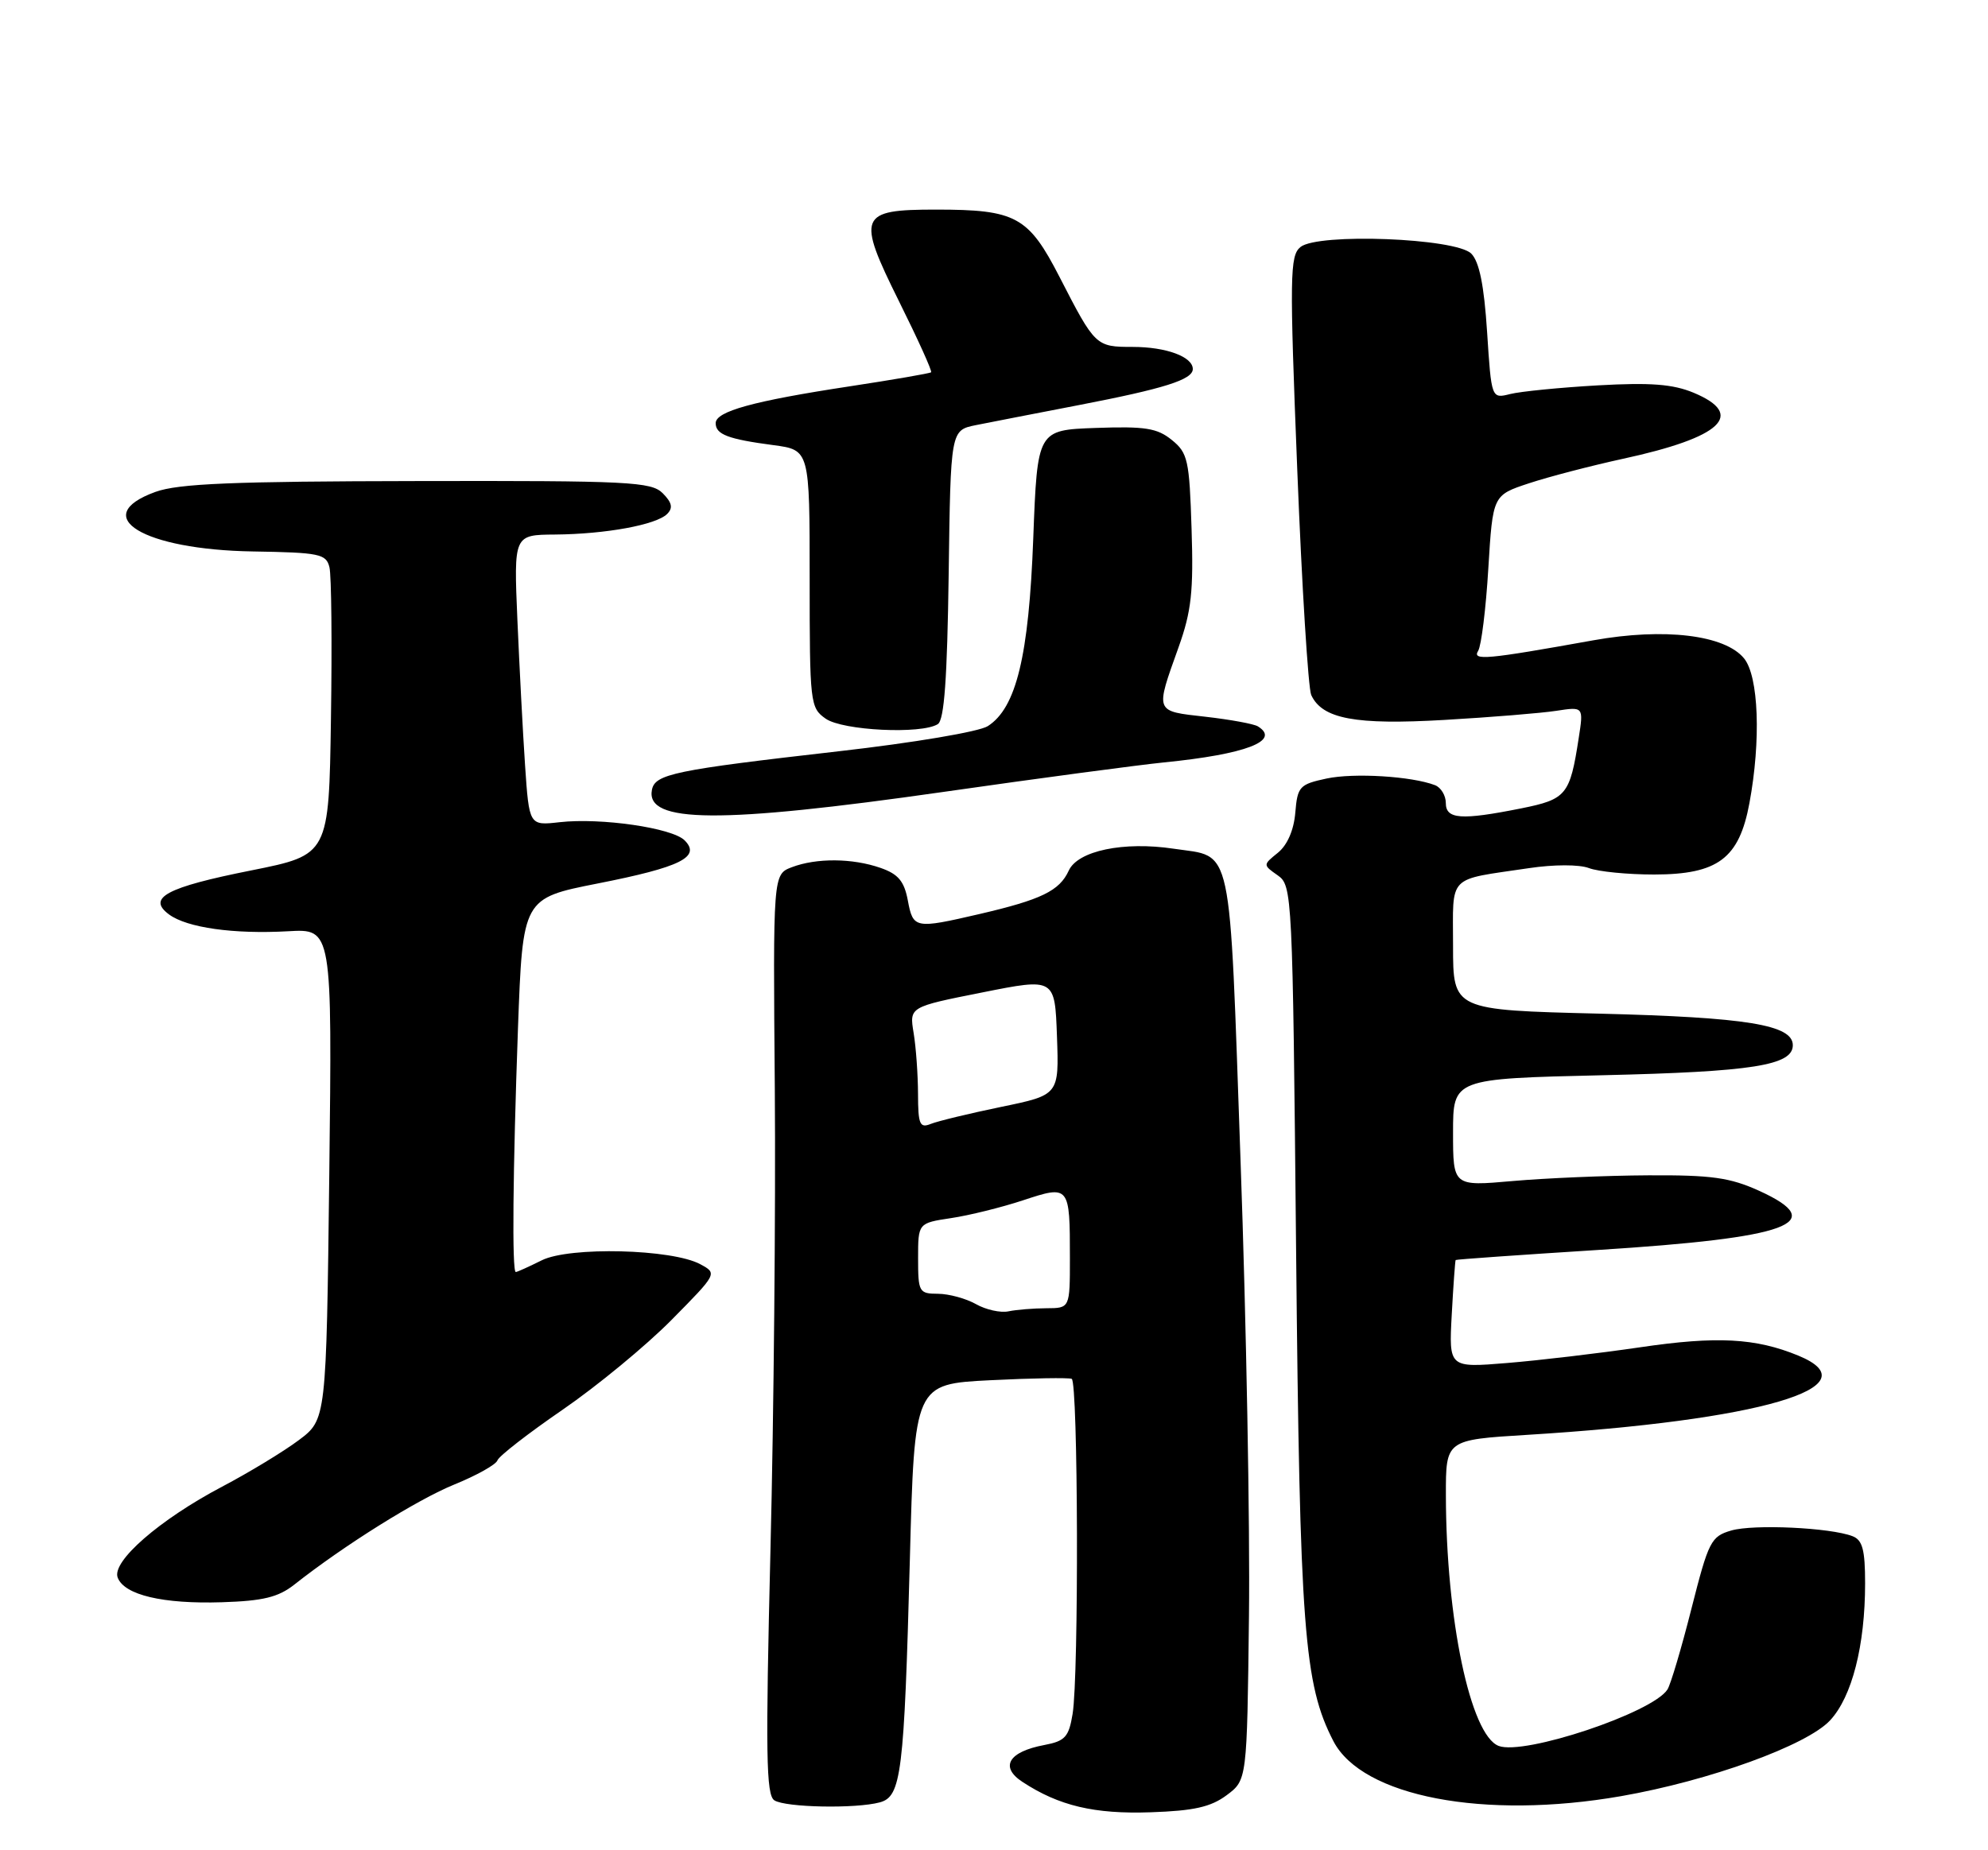 <?xml version="1.0" encoding="UTF-8" standalone="no"?>
<!DOCTYPE svg PUBLIC "-//W3C//DTD SVG 1.1//EN" "http://www.w3.org/Graphics/SVG/1.1/DTD/svg11.dtd" >
<svg xmlns="http://www.w3.org/2000/svg" xmlns:xlink="http://www.w3.org/1999/xlink" version="1.1" viewBox="0 0 275 256">
 <g >
 <path fill="currentColor"
d=" M 169.68 248.39 C 172.50 246.29 172.50 246.29 172.77 223.58 C 172.92 211.10 172.40 182.82 171.61 160.75 C 170.02 115.79 170.63 118.67 162.36 117.43 C 155.44 116.39 149.09 117.71 147.84 120.46 C 146.56 123.26 144.05 124.48 135.44 126.48 C 126.56 128.54 126.31 128.49 125.58 124.59 C 125.08 121.93 124.26 120.94 121.82 120.09 C 117.94 118.73 112.94 118.69 109.53 119.99 C 106.93 120.98 106.93 120.98 107.18 150.74 C 107.31 167.11 107.04 195.74 106.58 214.36 C 105.89 242.68 105.97 248.37 107.12 249.10 C 108.68 250.09 118.37 250.28 121.70 249.38 C 124.68 248.58 125.07 245.43 125.86 215.80 C 126.50 191.50 126.50 191.50 137.00 190.97 C 142.78 190.68 147.84 190.60 148.25 190.78 C 149.14 191.18 149.25 231.87 148.37 237.16 C 147.85 240.33 147.33 240.90 144.48 241.44 C 139.51 242.37 138.26 244.47 141.44 246.55 C 146.48 249.86 151.38 251.02 159.18 250.75 C 165.15 250.55 167.49 250.02 169.68 248.39 Z  M 224.24 248.52 C 236.44 246.39 249.93 241.50 253.15 238.04 C 256.19 234.78 258.00 227.68 258.00 219.06 C 258.00 214.43 257.64 213.08 256.26 212.55 C 253.18 211.36 242.59 210.87 239.50 211.76 C 236.68 212.58 236.35 213.23 233.98 222.57 C 232.60 228.03 231.10 233.07 230.66 233.76 C 228.63 236.97 210.83 242.92 207.31 241.57 C 203.40 240.07 200.03 224.03 200.01 206.86 C 200.00 199.22 200.00 199.22 211.25 198.53 C 243.43 196.55 259.31 191.91 248.75 187.56 C 242.84 185.13 237.48 184.85 226.90 186.41 C 221.18 187.25 212.88 188.23 208.46 188.59 C 200.42 189.25 200.42 189.25 200.82 181.88 C 201.04 177.82 201.29 174.43 201.36 174.34 C 201.44 174.25 210.28 173.63 221.00 172.95 C 247.59 171.27 253.15 169.23 243.34 164.76 C 239.30 162.93 236.77 162.57 228.00 162.62 C 222.22 162.65 213.79 163.01 209.25 163.41 C 201.00 164.14 201.00 164.14 201.00 156.69 C 201.00 149.25 201.00 149.25 221.75 148.77 C 242.42 148.29 248.00 147.41 248.00 144.62 C 248.00 141.80 241.66 140.76 221.25 140.25 C 201.00 139.75 201.00 139.75 201.00 130.89 C 201.00 120.86 200.07 121.82 211.49 120.12 C 214.96 119.60 218.45 119.60 219.80 120.11 C 221.08 120.60 225.14 121.00 228.82 121.00 C 237.64 120.99 240.58 118.79 242.00 111.11 C 243.61 102.44 243.28 93.56 241.25 91.09 C 238.59 87.84 230.20 86.84 220.43 88.59 C 205.57 91.26 203.61 91.44 204.48 90.04 C 204.91 89.33 205.55 84.20 205.88 78.64 C 206.50 68.52 206.50 68.52 211.50 66.87 C 214.25 65.96 220.10 64.44 224.50 63.48 C 238.17 60.52 241.53 57.37 234.28 54.34 C 231.41 53.15 228.34 52.91 221.03 53.32 C 215.79 53.62 210.33 54.16 208.90 54.52 C 206.31 55.17 206.31 55.17 205.71 45.93 C 205.29 39.45 204.63 36.21 203.52 35.09 C 201.37 32.94 182.31 32.21 179.89 34.18 C 178.42 35.38 178.38 38.16 179.45 65.00 C 180.09 81.22 180.97 95.25 181.38 96.16 C 182.90 99.47 187.48 100.33 199.81 99.61 C 206.24 99.24 213.20 98.67 215.28 98.35 C 219.06 97.77 219.06 97.77 218.38 102.14 C 217.17 110.00 216.69 110.59 210.42 111.85 C 202.12 113.51 200.00 113.36 200.00 111.11 C 200.00 110.07 199.33 108.96 198.51 108.64 C 195.28 107.40 187.29 106.91 183.50 107.72 C 179.76 108.52 179.48 108.83 179.18 112.43 C 178.98 114.85 178.08 116.92 176.78 117.98 C 174.69 119.67 174.69 119.67 176.74 121.11 C 178.76 122.52 178.81 123.52 179.29 173.02 C 179.80 225.44 180.38 233.03 184.45 240.91 C 188.43 248.59 205.30 251.82 224.24 248.52 Z  M 40.70 219.26 C 47.56 213.84 57.72 207.48 62.87 205.39 C 65.94 204.14 68.62 202.64 68.81 202.06 C 69.01 201.47 73.07 198.32 77.83 195.05 C 82.60 191.77 89.37 186.19 92.87 182.65 C 99.24 176.20 99.24 176.20 96.87 174.92 C 92.98 172.81 78.78 172.46 74.94 174.38 C 73.15 175.27 71.54 176.00 71.35 176.00 C 70.81 176.00 70.94 162.10 71.65 142.30 C 72.31 124.29 72.31 124.29 82.68 122.24 C 94.16 119.98 97.00 118.57 94.70 116.27 C 92.98 114.55 83.13 113.12 77.42 113.76 C 73.20 114.24 73.20 114.24 72.63 105.87 C 72.32 101.27 71.85 92.21 71.57 85.75 C 71.07 74.00 71.07 74.00 76.79 73.96 C 83.79 73.90 90.78 72.62 92.29 71.11 C 93.12 70.28 92.96 69.54 91.67 68.24 C 90.08 66.66 87.05 66.50 57.71 66.56 C 32.20 66.60 24.67 66.91 21.50 68.06 C 12.20 71.43 19.79 76.06 35.01 76.30 C 44.21 76.45 45.12 76.64 45.57 78.48 C 45.85 79.59 45.94 89.00 45.78 99.39 C 45.50 118.28 45.50 118.28 34.77 120.43 C 23.01 122.77 20.28 124.23 23.39 126.53 C 25.87 128.36 32.32 129.27 39.85 128.85 C 45.95 128.50 45.95 128.50 45.55 162.45 C 45.14 196.41 45.14 196.41 41.32 199.27 C 39.22 200.84 34.45 203.74 30.72 205.70 C 22.06 210.27 15.42 216.05 16.28 218.28 C 17.20 220.69 22.54 221.95 30.70 221.69 C 36.39 221.51 38.48 221.00 40.70 219.26 Z  M 130.51 109.57 C 143.70 107.68 157.43 105.85 161.00 105.49 C 172.35 104.36 177.22 102.49 174.00 100.50 C 173.45 100.16 170.18 99.56 166.75 99.17 C 159.68 98.37 159.78 98.65 163.04 89.53 C 164.81 84.57 165.11 81.82 164.83 73.19 C 164.53 63.64 164.31 62.66 162.09 60.87 C 160.07 59.23 158.40 58.97 151.59 59.21 C 143.50 59.50 143.50 59.50 142.93 74.50 C 142.32 90.77 140.58 97.95 136.64 100.47 C 135.44 101.24 126.38 102.77 116.00 103.95 C 93.23 106.55 90.60 107.10 90.18 109.29 C 89.29 113.92 99.58 113.99 130.51 109.57 Z  M 129.73 100.19 C 130.62 99.62 131.03 93.89 131.23 79.47 C 131.50 59.53 131.50 59.53 135.00 58.82 C 136.93 58.44 143.30 57.19 149.18 56.06 C 161.06 53.77 165.00 52.53 165.00 51.06 C 165.00 49.36 161.31 48.00 156.69 48.00 C 151.58 48.00 151.49 47.91 146.57 38.33 C 142.26 29.94 140.54 29.00 129.47 29.00 C 118.80 29.00 118.47 29.82 124.36 41.69 C 126.97 46.94 128.97 51.35 128.80 51.51 C 128.64 51.66 123.55 52.54 117.50 53.46 C 104.16 55.49 99.00 56.92 99.00 58.55 C 99.00 60.11 100.70 60.76 106.99 61.59 C 112.00 62.26 112.00 62.26 112.00 80.07 C 112.00 97.35 112.07 97.93 114.22 99.44 C 116.58 101.09 127.48 101.62 129.73 100.19 Z  M 135.00 180.44 C 133.62 179.66 131.26 179.02 129.75 179.01 C 127.13 179.00 127.00 178.77 127.00 174.11 C 127.00 169.23 127.00 169.23 131.56 168.54 C 134.06 168.17 138.54 167.06 141.51 166.08 C 147.95 163.95 148.00 164.01 148.00 174.08 C 148.00 181.00 148.00 181.00 144.75 181.01 C 142.96 181.02 140.60 181.21 139.50 181.44 C 138.40 181.67 136.38 181.22 135.00 180.44 Z  M 126.99 151.36 C 126.98 148.69 126.71 144.89 126.38 142.91 C 125.79 139.32 125.79 139.32 135.86 137.32 C 145.92 135.31 145.92 135.31 146.21 143.40 C 146.50 151.50 146.50 151.50 138.50 153.15 C 134.10 154.06 129.71 155.12 128.75 155.51 C 127.23 156.12 127.00 155.58 126.99 151.36 Z "/>
</g>
</svg>